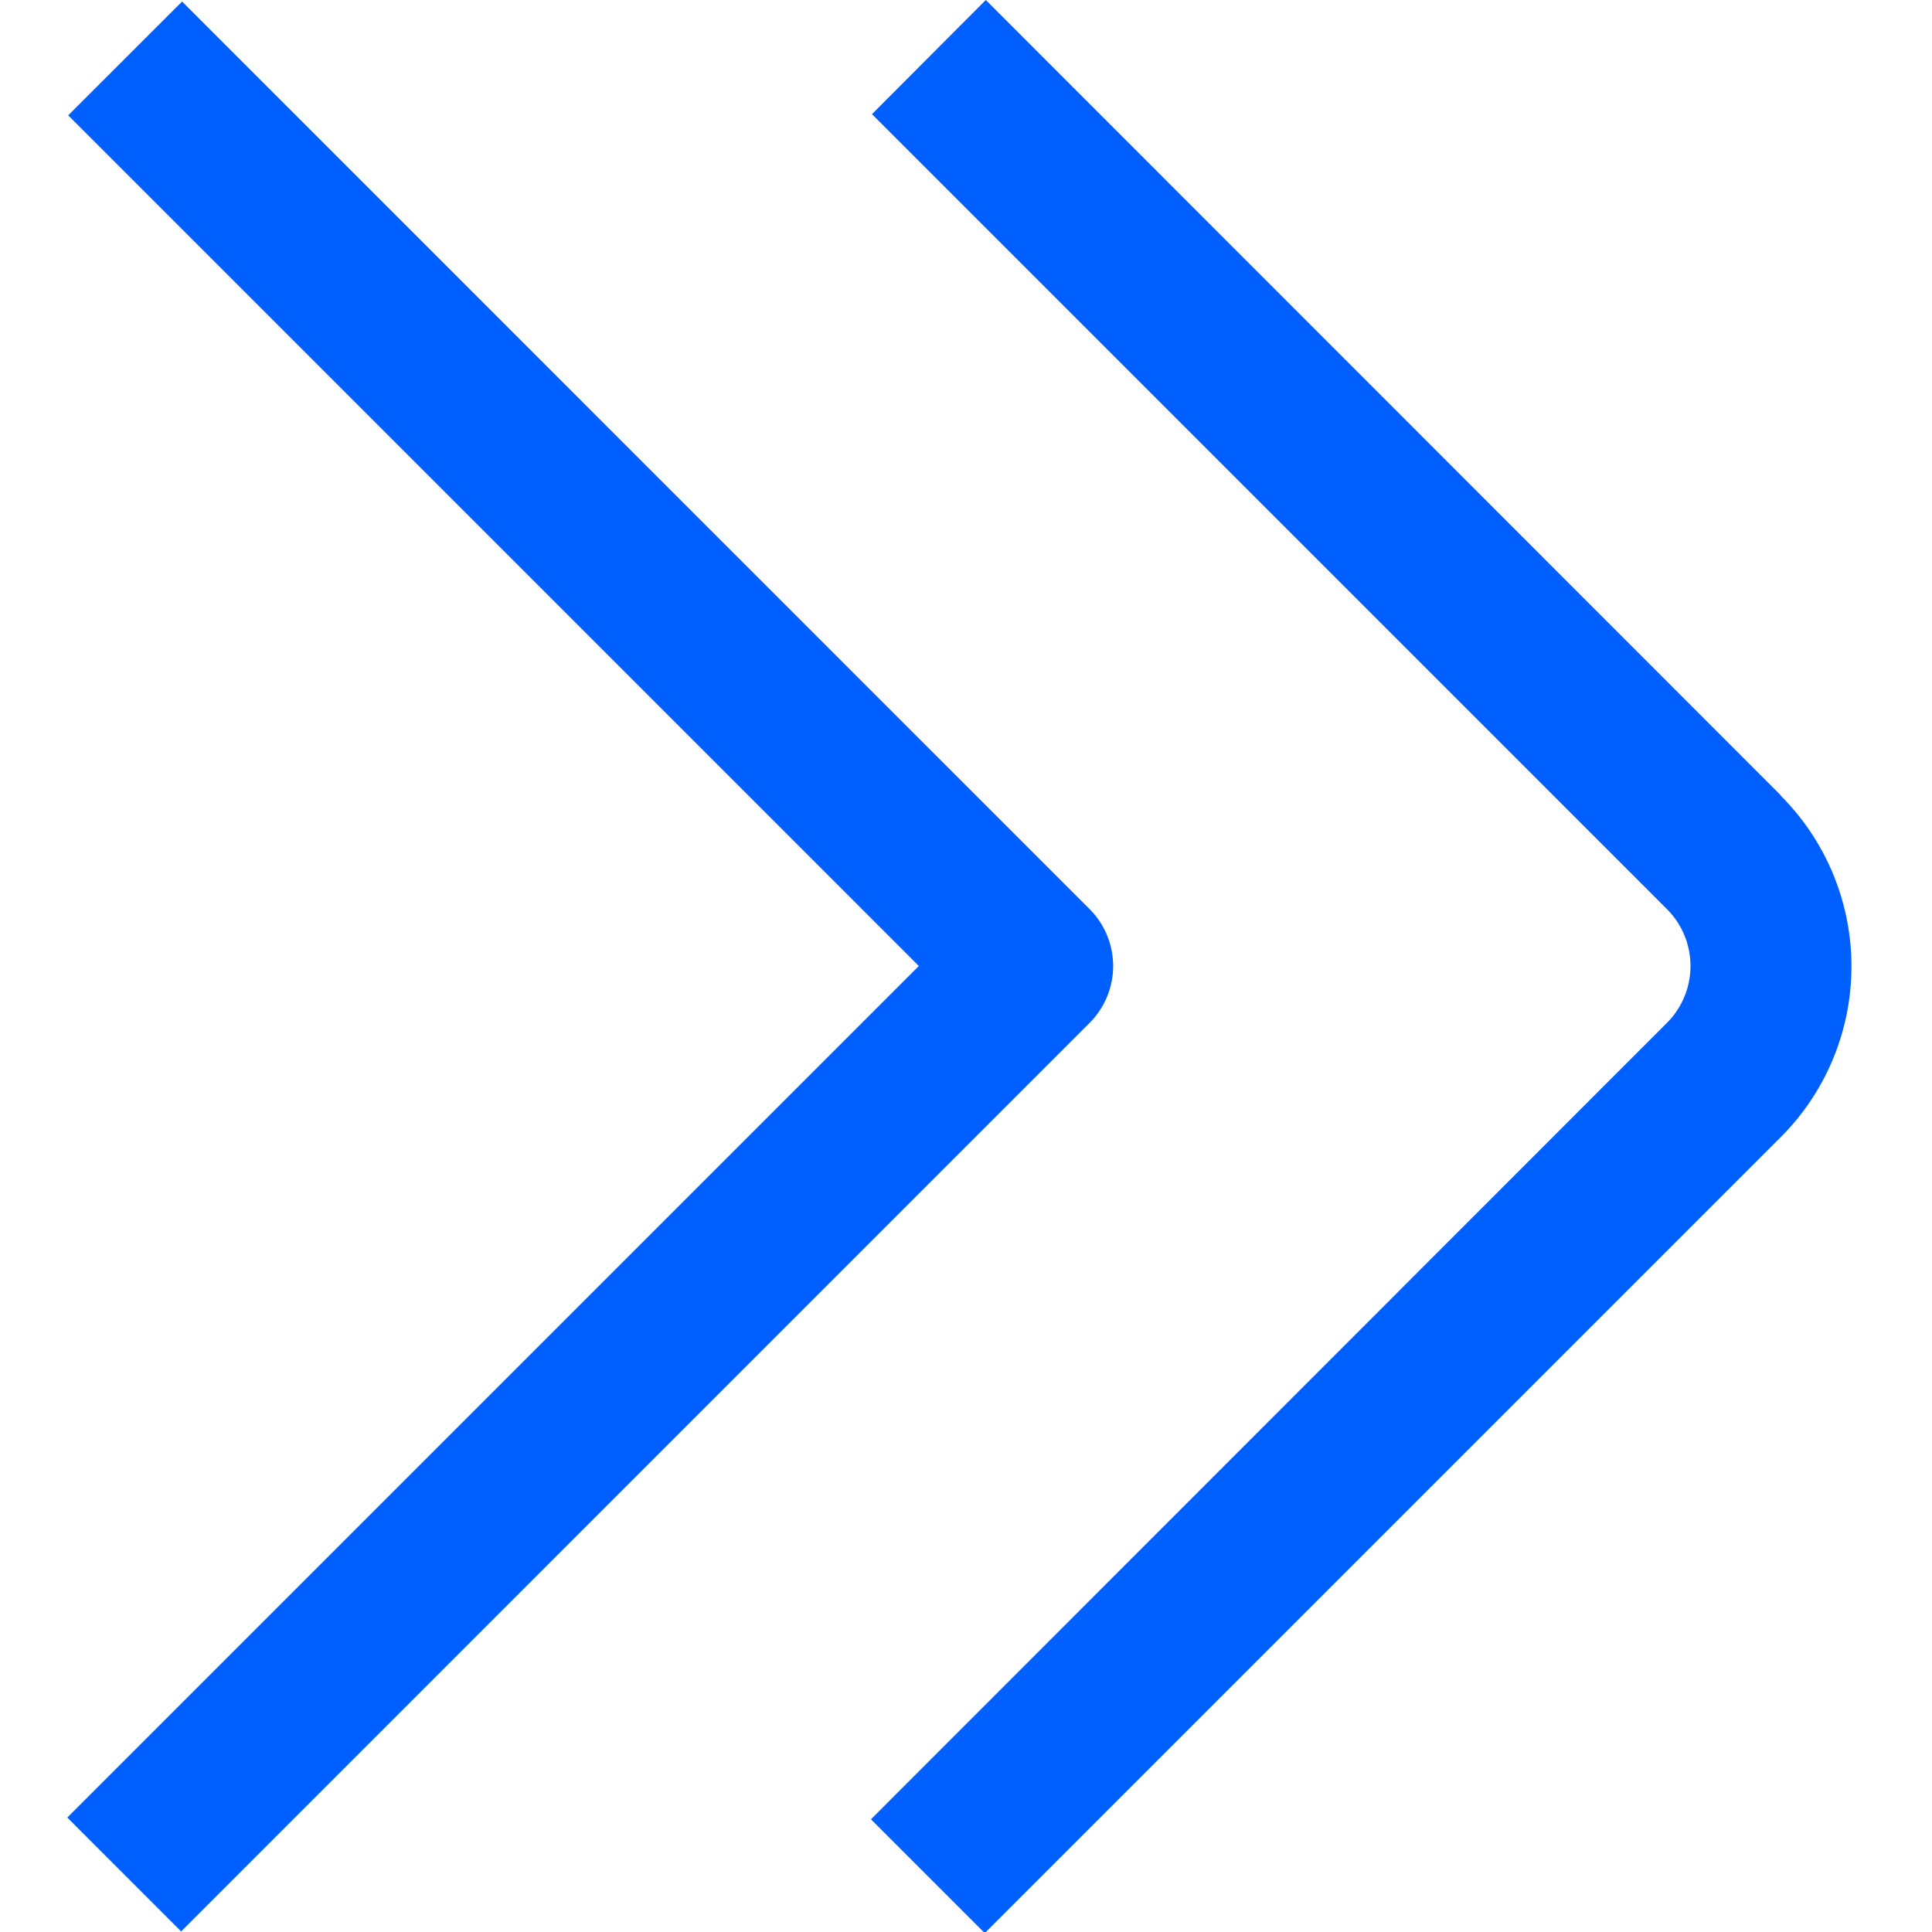 <svg id="Layer_1" data-name="Layer 1" xmlns="http://www.w3.org/2000/svg" viewBox="0 0 24 24"><defs><style>.cls-1{fill:#005fff;}</style></defs><title>149 double arrow right</title><path class="cls-1"  d="M22.121,9.879,12.246,0,10.832,1.418l9.875,9.875a1,1,0,0,1,0,1.414L10.819,22.6l1.414,1.414,9.888-9.888a3,3,0,0,0,0-4.242Z"/><path class="cls-1"  d="M13.535,11.293,2.262.019.847,1.433,11.414,12,.836,22.578,2.25,23.993,13.535,12.707A1,1,0,0,0,13.535,11.293Z"/></svg>